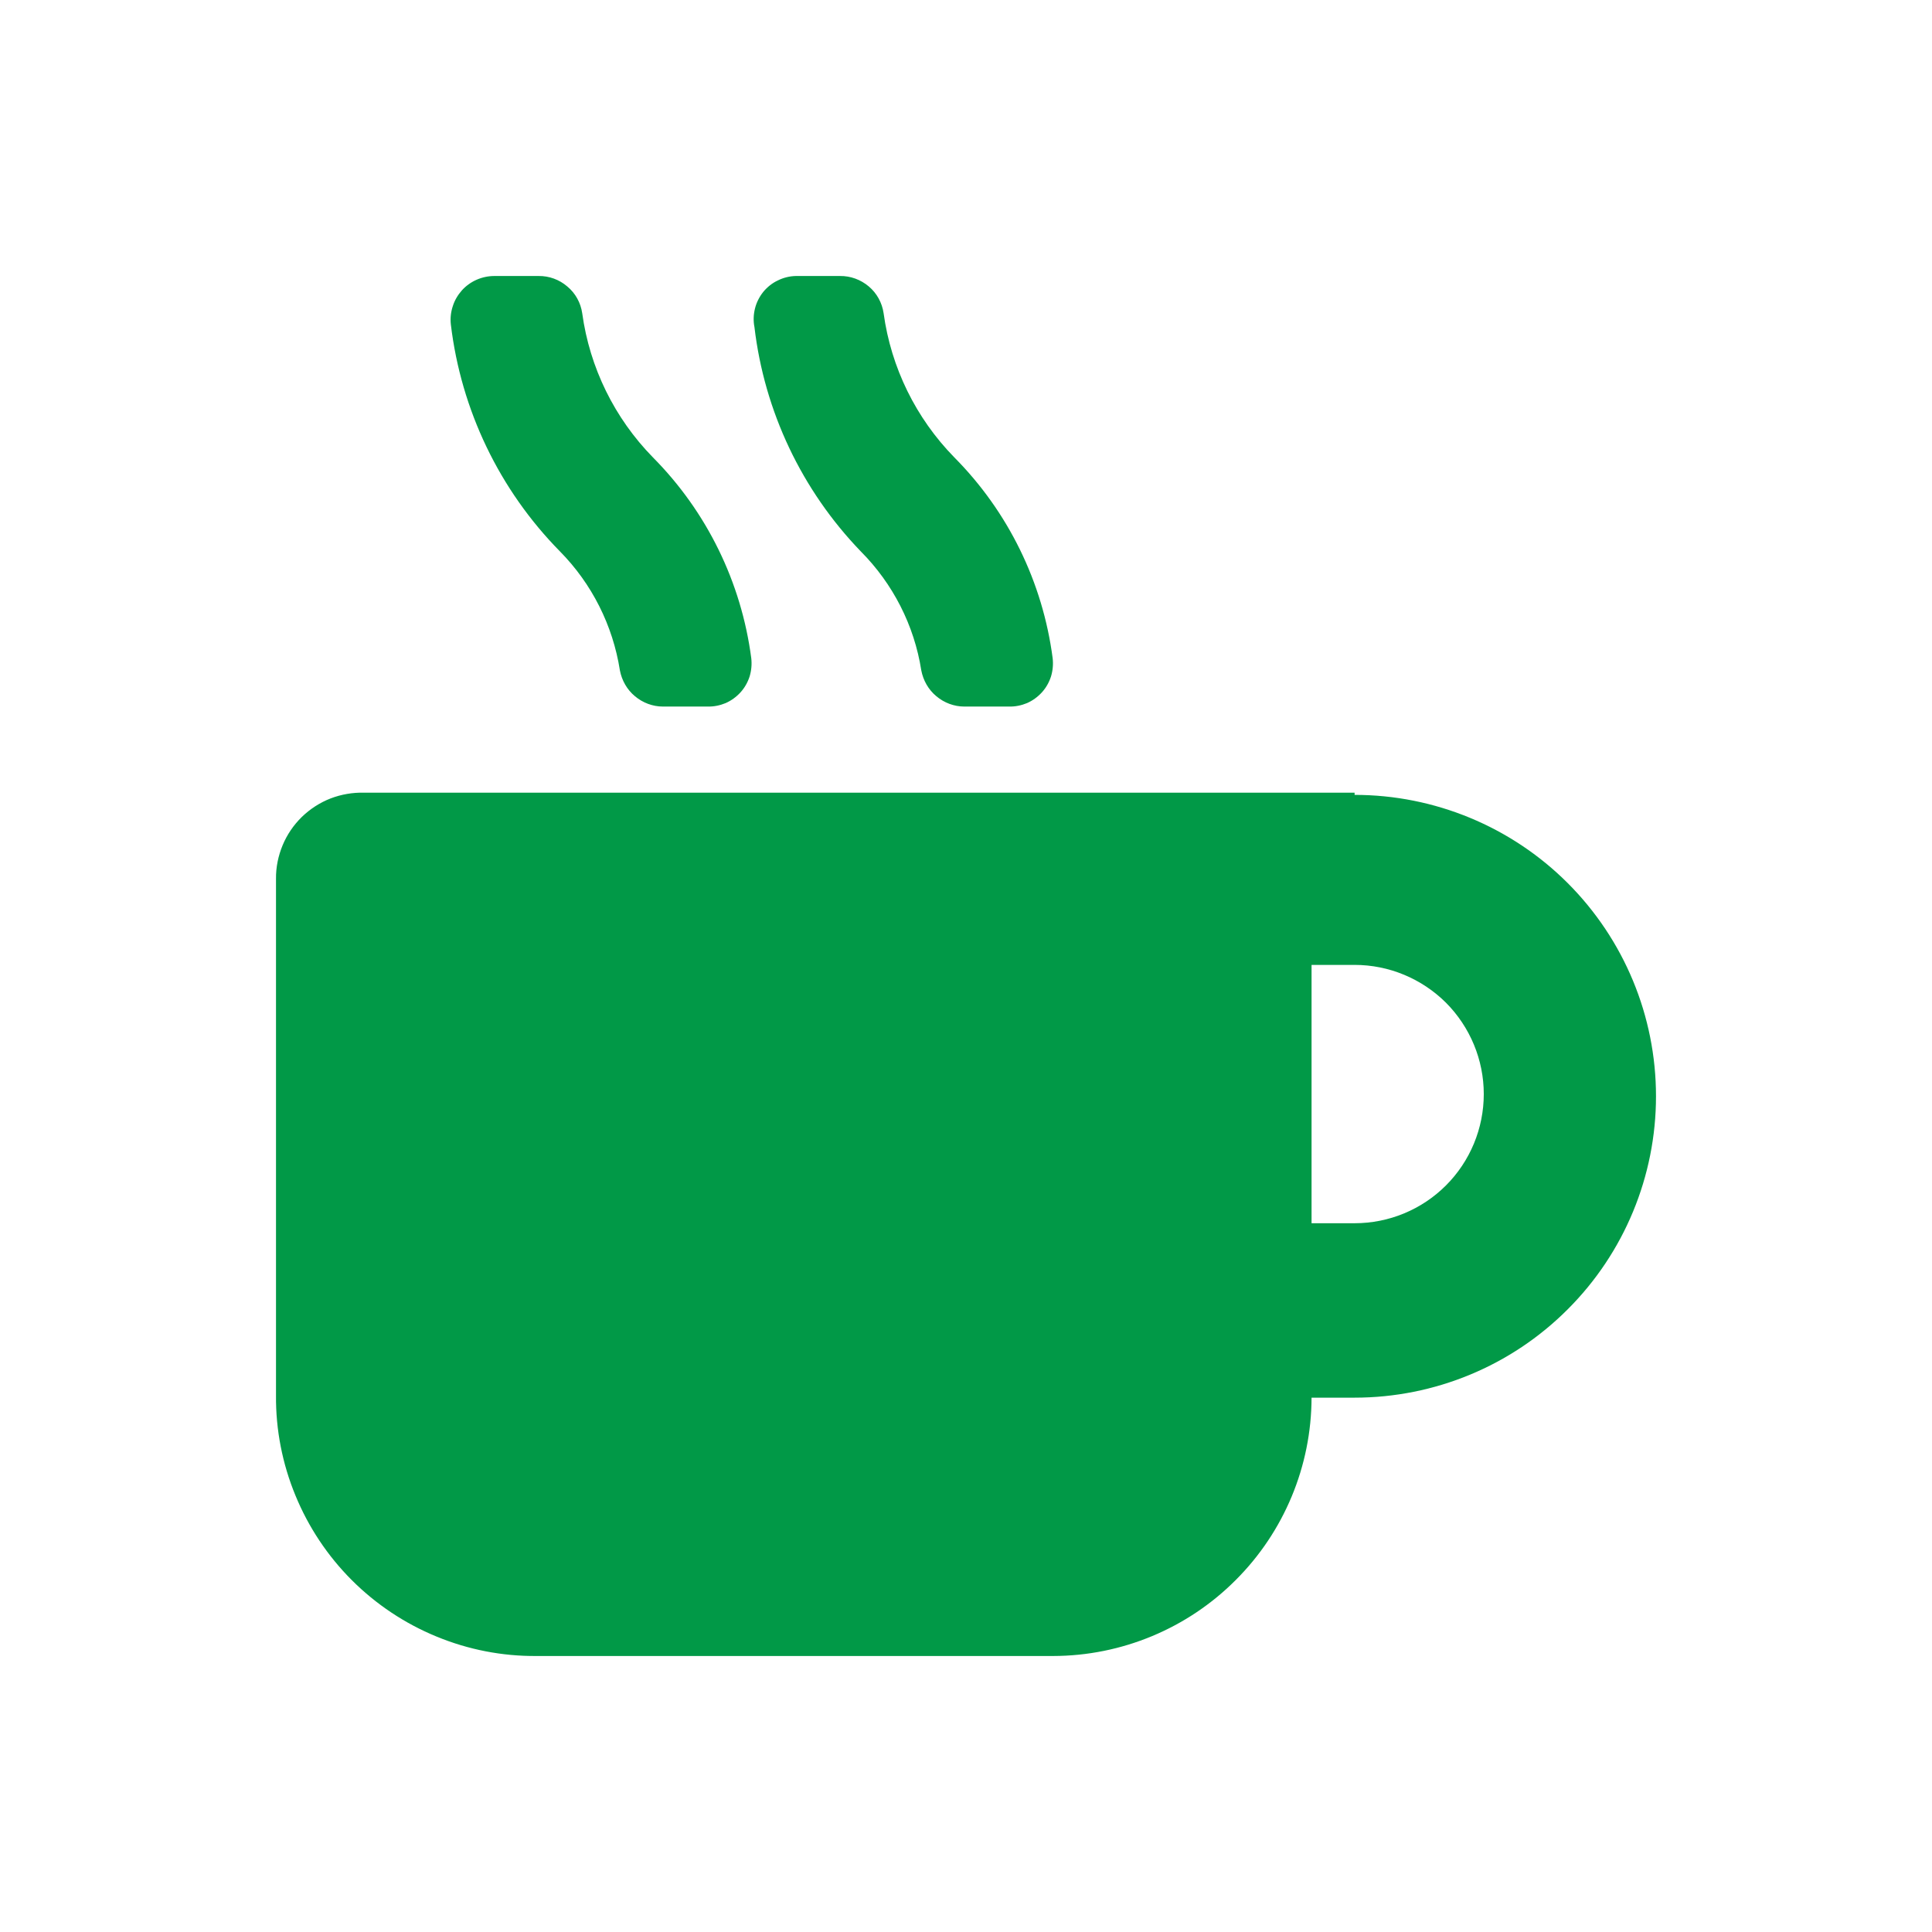 <svg width="14" height="14" viewBox="0 0 14 14" fill="none" xmlns="http://www.w3.org/2000/svg">
<path d="M4.492 4.858C4.506 4.931 4.544 4.998 4.601 5.045C4.658 5.093 4.73 5.12 4.804 5.12H5.128C5.173 5.121 5.217 5.112 5.258 5.095C5.299 5.077 5.336 5.05 5.366 5.017C5.396 4.984 5.418 4.945 5.432 4.902C5.445 4.859 5.449 4.814 5.444 4.77C5.372 4.219 5.122 3.708 4.731 3.314C4.453 3.03 4.273 2.664 4.219 2.27C4.208 2.194 4.17 2.125 4.111 2.076C4.053 2.026 3.979 1.999 3.903 2H3.583C3.539 2 3.495 2.009 3.454 2.027C3.413 2.045 3.377 2.071 3.347 2.104C3.317 2.138 3.294 2.177 3.281 2.219C3.267 2.261 3.262 2.306 3.267 2.351C3.341 2.971 3.619 3.55 4.057 3.995C4.289 4.23 4.441 4.532 4.492 4.858ZM6.676 4.858C6.69 4.931 6.728 4.998 6.785 5.045C6.842 5.093 6.914 5.12 6.988 5.12H7.312C7.357 5.121 7.401 5.112 7.442 5.095C7.483 5.077 7.52 5.05 7.55 5.017C7.58 4.984 7.602 4.945 7.616 4.902C7.629 4.859 7.633 4.814 7.628 4.77C7.556 4.219 7.306 3.708 6.915 3.314C6.637 3.03 6.457 2.664 6.403 2.27C6.392 2.194 6.354 2.125 6.296 2.076C6.237 2.026 6.163 1.999 6.087 2H5.767C5.722 2.001 5.677 2.012 5.637 2.032C5.596 2.051 5.56 2.08 5.531 2.115C5.503 2.15 5.482 2.191 5.471 2.235C5.46 2.279 5.458 2.325 5.467 2.37C5.539 2.981 5.81 3.552 6.237 3.995C6.471 4.23 6.625 4.532 6.676 4.858ZM9.816 5.744H2.639C2.556 5.742 2.473 5.756 2.395 5.786C2.318 5.816 2.247 5.862 2.187 5.92C2.127 5.979 2.08 6.048 2.048 6.125C2.016 6.202 1.999 6.285 2 6.368V10.113C1.998 10.361 2.046 10.607 2.141 10.837C2.235 11.066 2.374 11.275 2.549 11.45C2.725 11.626 2.934 11.765 3.163 11.859C3.393 11.954 3.639 12.002 3.888 12H7.632C8.128 11.999 8.604 11.801 8.954 11.45C9.305 11.1 9.503 10.624 9.504 10.128H9.816C10.395 10.128 10.951 9.898 11.36 9.488C11.77 9.079 12 8.523 12 7.944C12 7.364 11.77 6.809 11.36 6.399C10.951 5.99 10.395 5.76 9.816 5.76V5.744ZM9.816 8.864H9.504V6.992H9.816C10.064 6.992 10.302 7.091 10.478 7.266C10.653 7.442 10.752 7.68 10.752 7.928C10.752 8.177 10.653 8.415 10.478 8.59C10.302 8.766 10.064 8.864 9.816 8.864Z" fill="#019947"/>
</svg>

